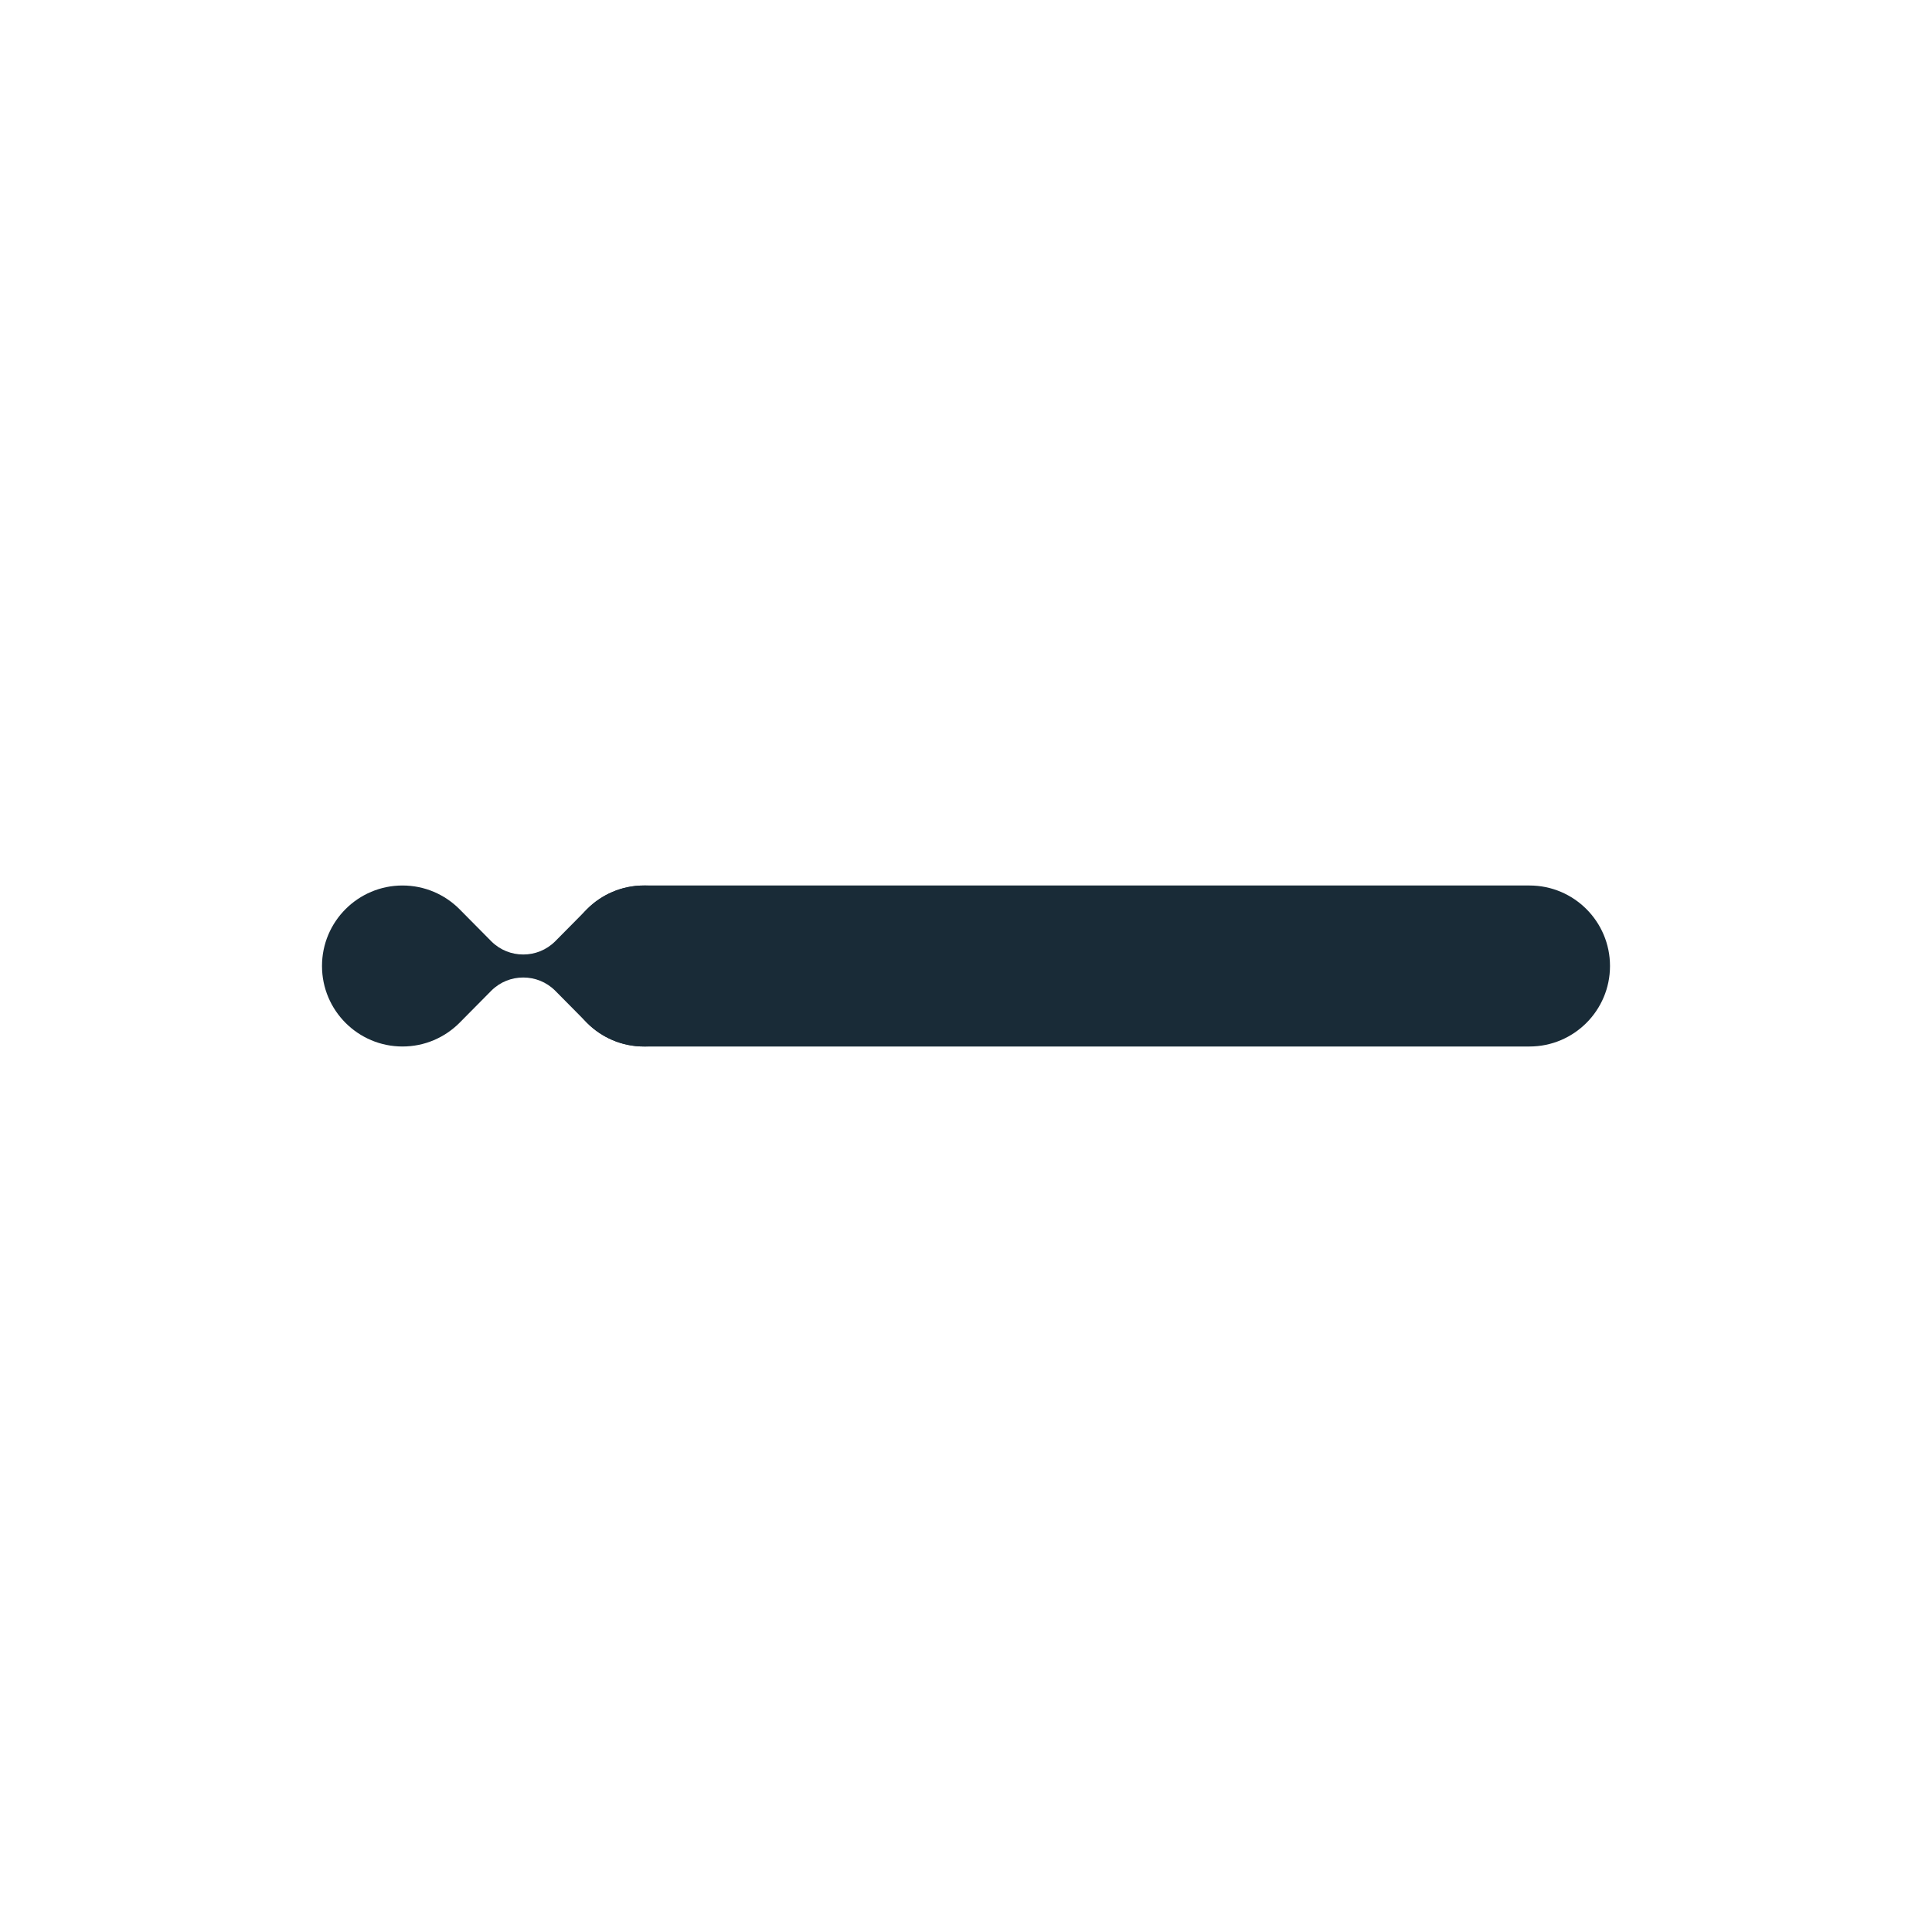 <svg width="24" height="24" viewBox="0 0 24 24" fill="none" xmlns="http://www.w3.org/2000/svg">
<path d="M7 12C7 11.448 7.448 11 8 11H19C19.552 11 20 11.448 20 12C20 12.552 19.552 13 19 13H8C7.448 13 7 12.552 7 12Z" fill="#192B37"/>
<path d="M5 11C5.276 11 5.526 11.112 5.707 11.293L6.103 11.693C6.213 11.803 6.356 11.857 6.499 11.857H6.501C6.644 11.857 6.787 11.803 6.897 11.693L7.293 11.293C7.474 11.112 7.724 11 8 11C8.552 11 9 11.448 9 12C9 12.552 8.552 13 8 13C7.724 13 7.474 12.888 7.293 12.707L6.897 12.307C6.787 12.197 6.644 12.143 6.501 12.143H6.499C6.356 12.143 6.213 12.197 6.103 12.307L5.707 12.707C5.526 12.888 5.276 13 5 13C4.448 13 4 12.552 4 12C4 11.448 4.448 11 5 11Z" fill="#192B37"/>
</svg>
